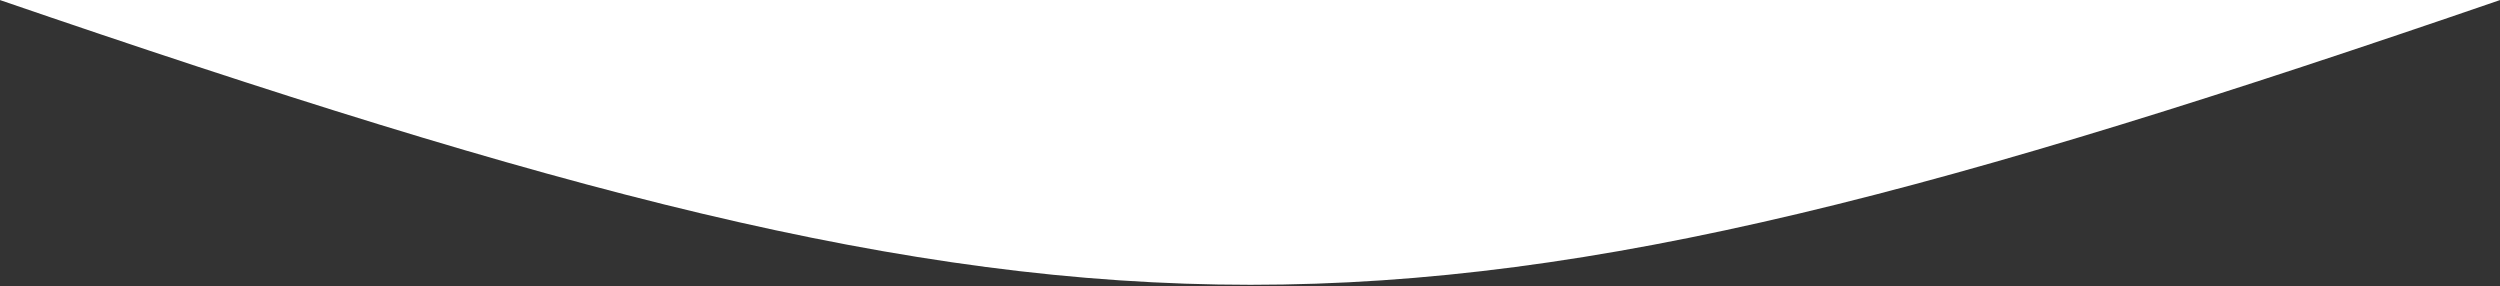 <?xml version="1.0" encoding="UTF-8"?>
<svg width="987px" height="113px" viewBox="0 0 987 113" version="1.1" xmlns="http://www.w3.org/2000/svg" xmlns:xlink="http://www.w3.org/1999/xlink">
    <rect x="0" y="0" width="987" height="113" fill="#333333" stroke="none"/>
    <!-- Generator: Sketch 45.2 (43514) - http://www.bohemiancoding.com/sketch -->
    <title>Combined Shape</title>
    <desc>Created with Sketch.</desc>
    <defs></defs>
    <g id="Screens" stroke="none" stroke-width="1" fill="none" fill-rule="evenodd">
        <g id="Forma-de-folio" transform="translate(-226, 0)" fill="#FFFFFF">
            <g id="Header" transform="translate(225, 0)">
                <path d="M0.918,6.80440948e-09 C437.616,149.879 551.878,149.954 988.084,7.25398408e-09 L0.918,0 L0.918,6.80440948e-09 Z" id="Combined-Shape"></path>
            </g>
        </g>
    </g>
</svg>